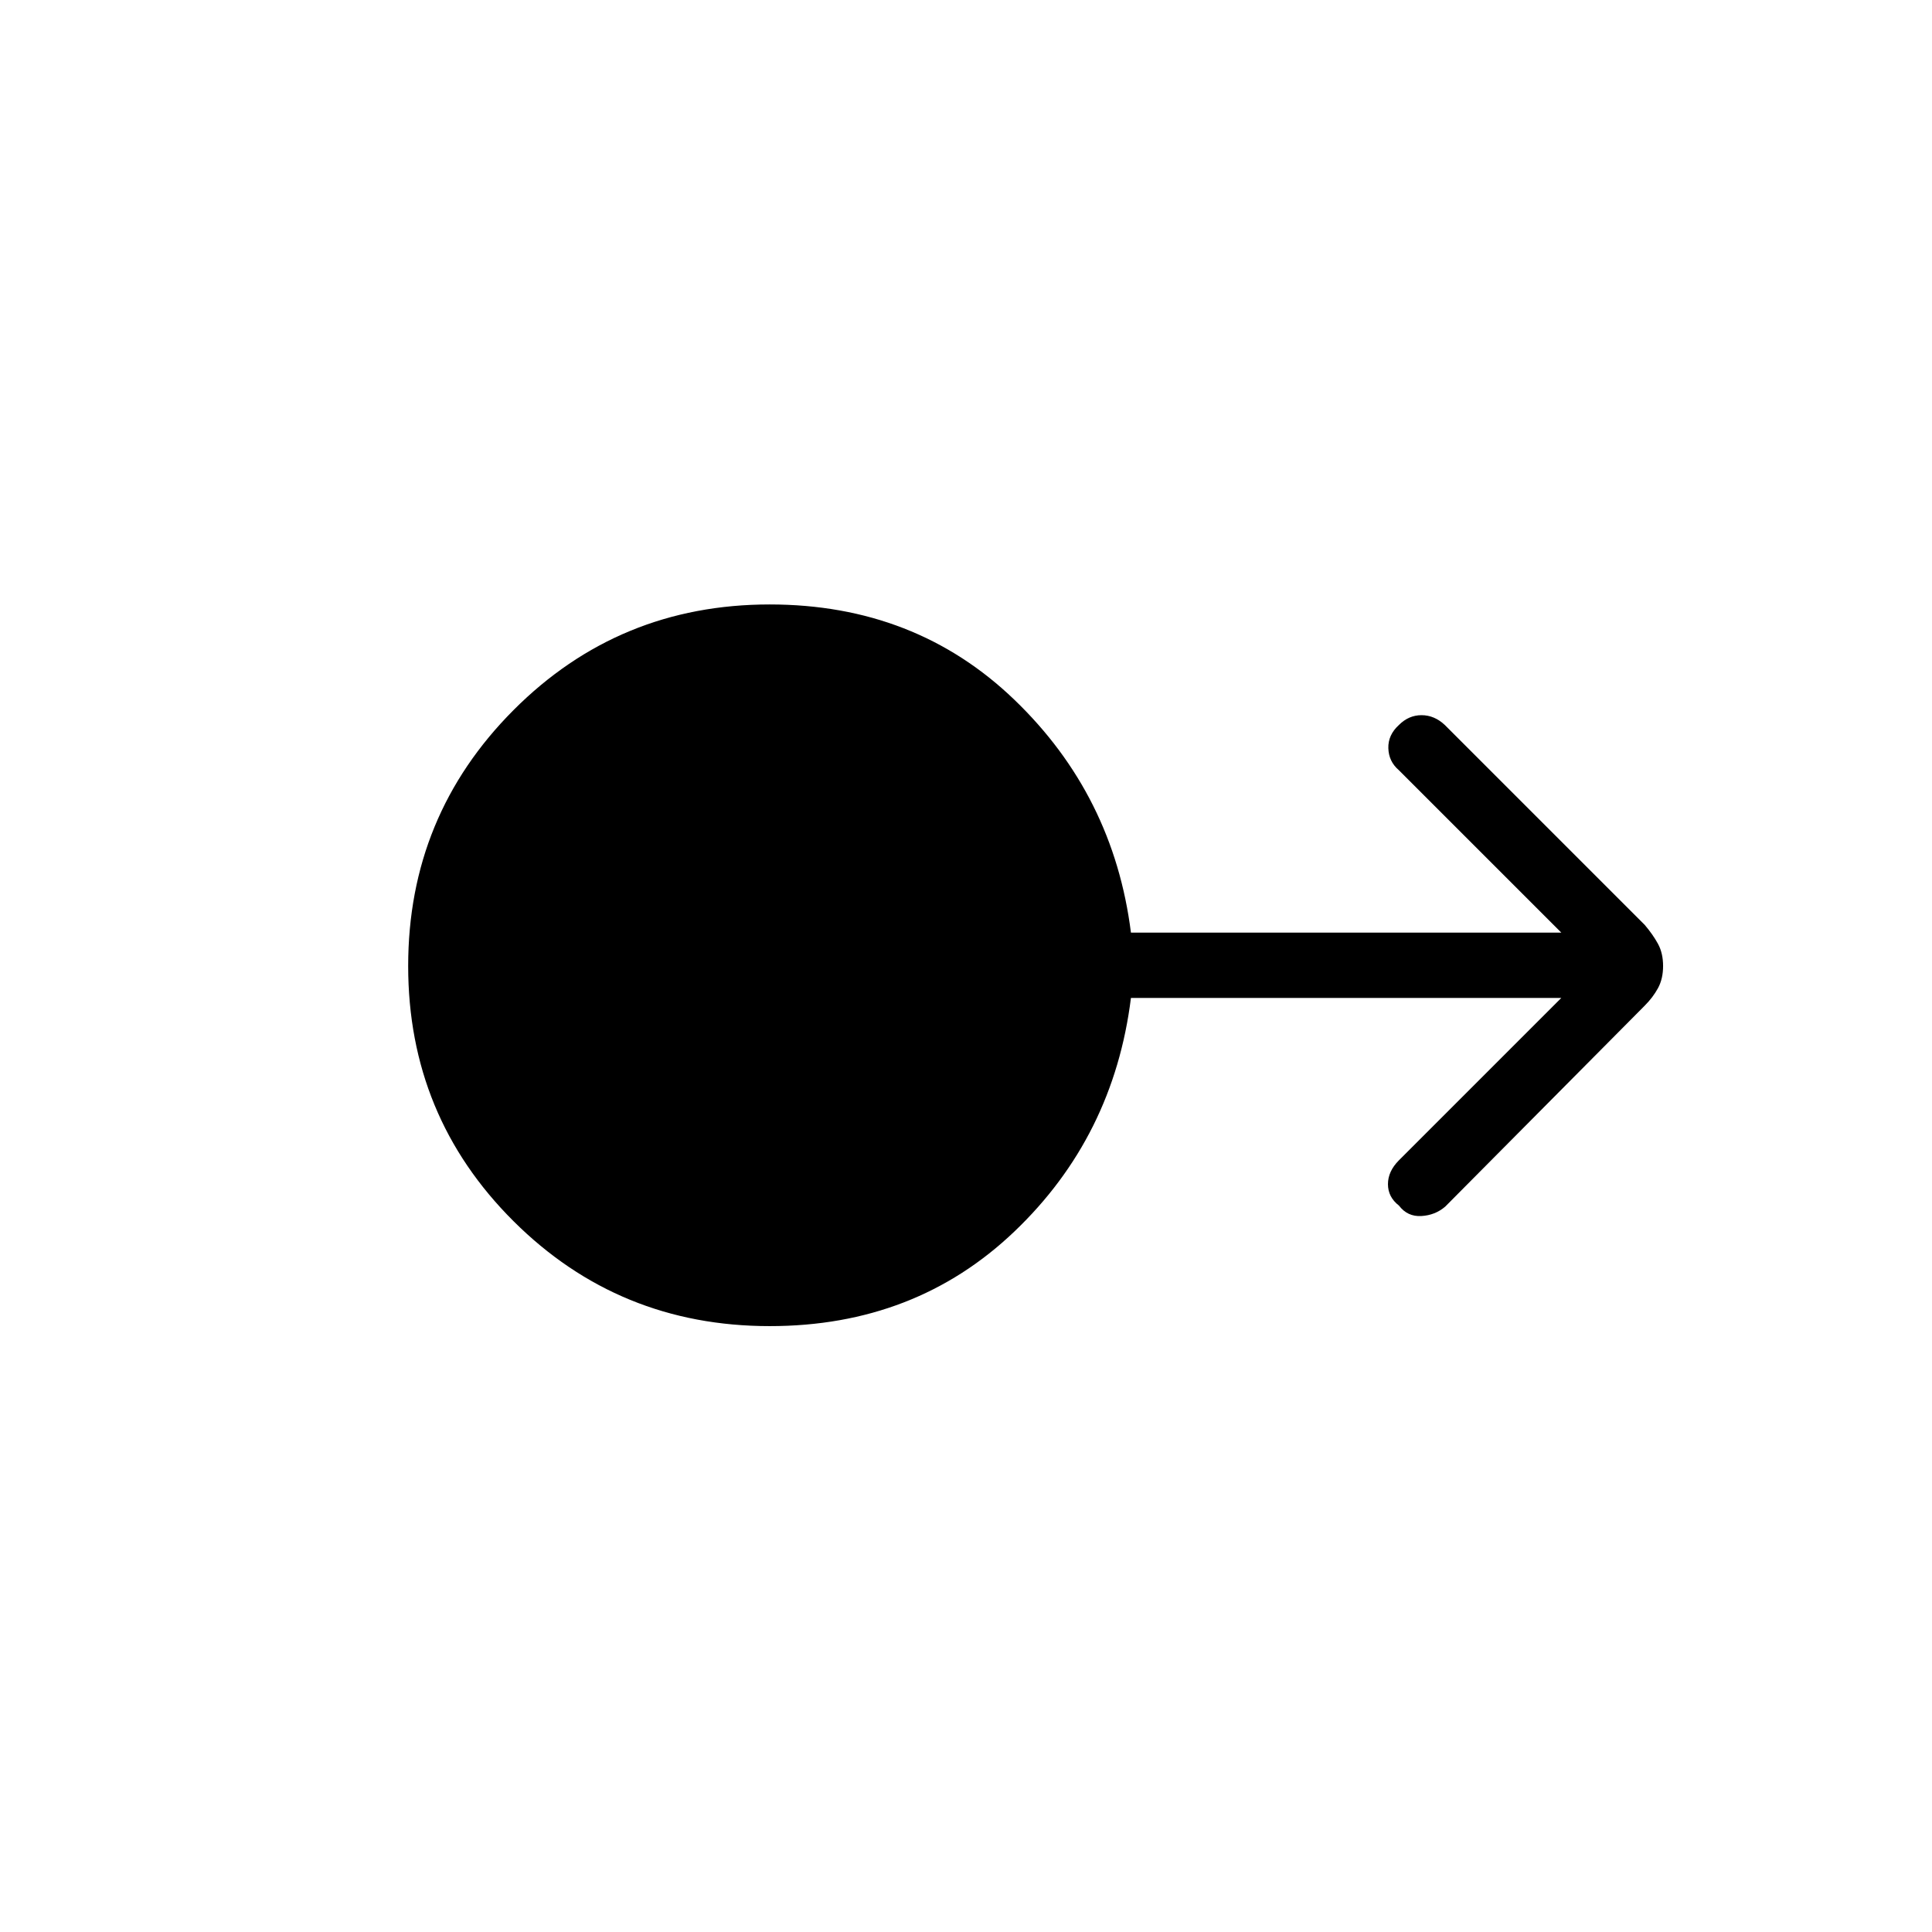 <svg xmlns="http://www.w3.org/2000/svg" height="40" viewBox="0 -960 960 960" width="40"><path d="M382.47-301.06q-74.97 0-127.31-52.15T202.82-480q0-74.64 52.34-127.15 52.34-52.5 127.31-52.5 72.35 0 121.61 47.39 49.27 47.4 57.88 115.68h213.85l-80.75-80.74q-5.01-4.3-5.2-10.9-.19-6.6 5.28-11.56 4.85-4.85 11.21-4.85 6.37 0 11.55 4.85l99.33 99.33q4.07 4.78 6.61 9.43 2.54 4.65 2.54 11.02 0 6.37-2.54 11.02-2.54 4.65-6.61 8.71l-99.11 99.83q-5.02 4.3-11.88 4.68-6.86.39-11.1-5.18-5.47-4.24-5.47-10.65t5.47-11.88l80.67-80.67H561.96q-8.61 69-57.88 116.04-49.26 47.04-121.61 47.04Z"/></svg>